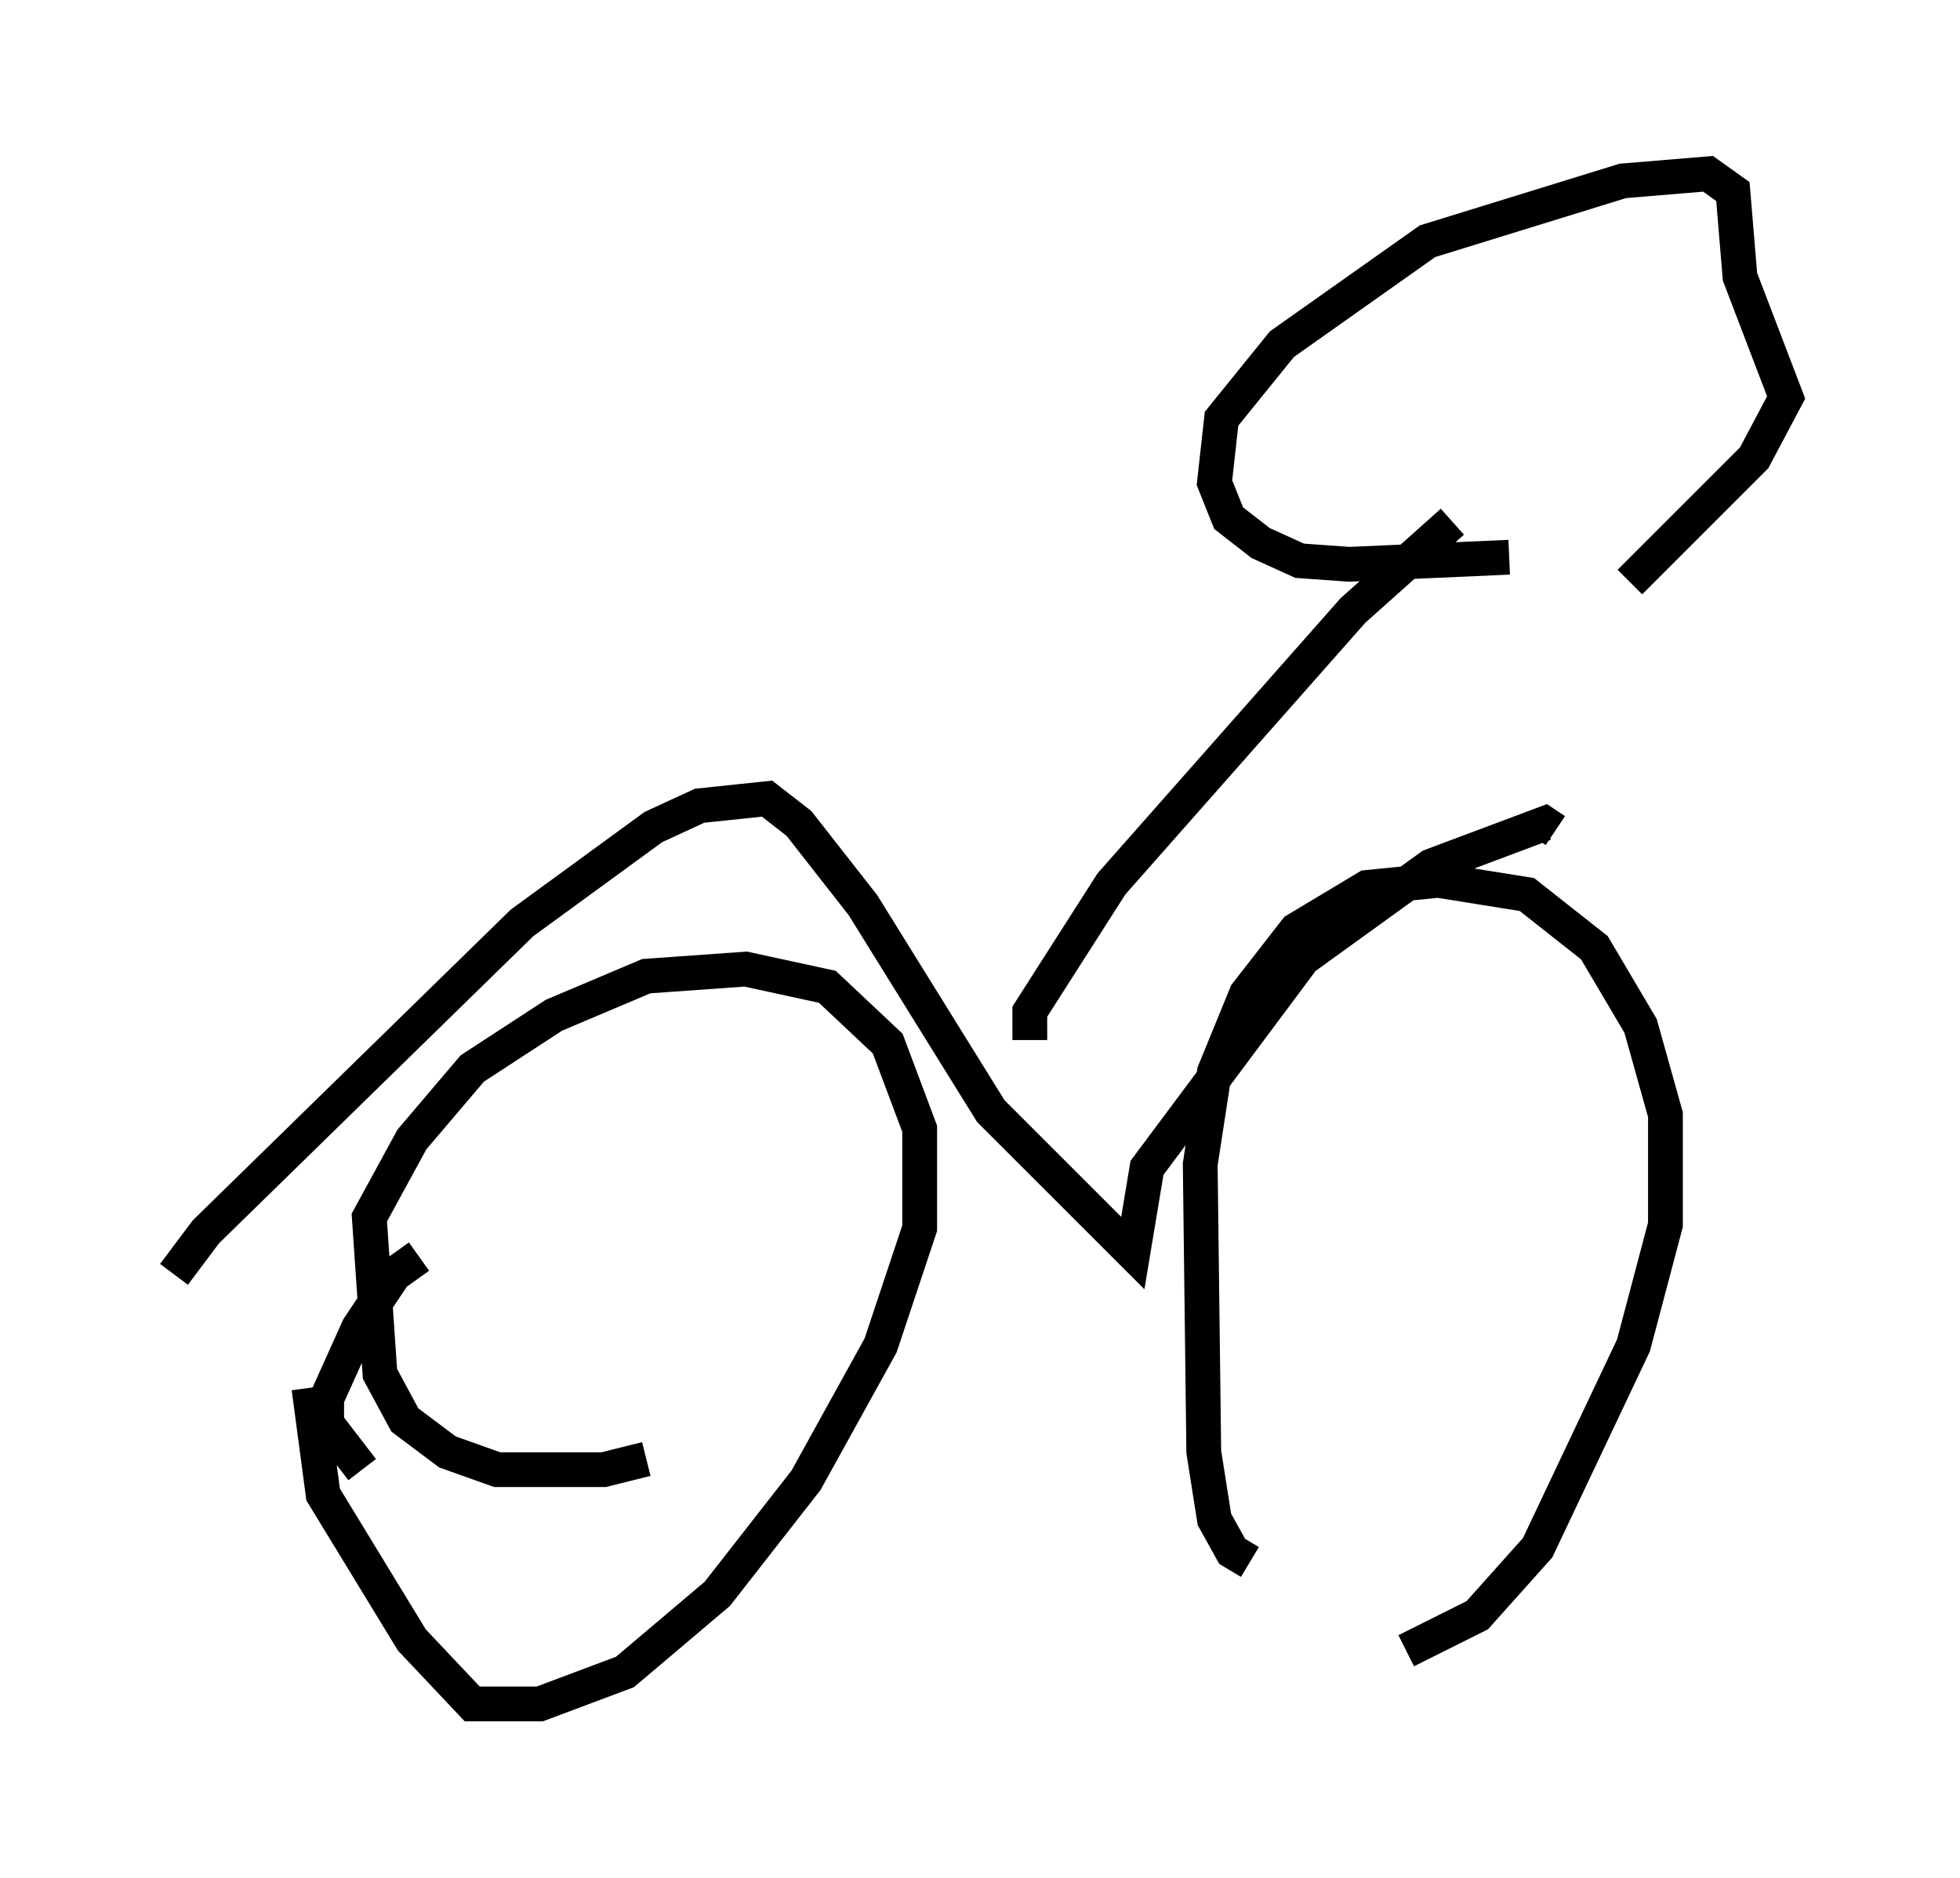 <?xml version="1.0" encoding="utf-8" ?>
<svg baseProfile="full" height="53.998" version="1.1" width="56.346" xmlns="http://www.w3.org/2000/svg" xmlns:ev="http://www.w3.org/2001/xml-events" xmlns:xlink="http://www.w3.org/1999/xlink"><defs /><rect fill="white" height="53.998" width="56.346" x="0" y="0" /><path d="M37.565, 44.813 m-1.633, 0.102 l-0.51, -0.306 -0.51, -0.919 l-0.306, -1.94 -0.102, -8.269 l0.408, -2.654 0.919, -2.246 l1.429, -1.838 2.042, -1.225 l2.042, -0.204 2.552, 0.408 l1.94, 1.531 1.327, 2.246 l0.715, 2.552 0.0, 3.165 l-0.919, 3.471 -2.756, 5.819 l-1.735, 1.94 -2.042, 1.021 m-21.846, -5.513 l-1.225, 0.306 -3.063, 0.0 l-1.429, -0.51 -1.225, -0.919 l-0.715, -1.327 -0.306, -4.492 l1.225, -2.246 1.735, -2.042 l2.348, -1.531 2.654, -1.123 l2.858, -0.204 2.348, 0.51 l1.735, 1.633 0.919, 2.45 l0.0, 2.858 -1.123, 3.369 l-2.144, 3.879 -2.552, 3.267 l-2.654, 2.246 -2.45, 0.919 l-1.94, 0.0 -1.735, -1.838 l-2.552, -4.185 -0.408, -3.063 m1.531, 2.348 l-1.021, -1.327 0.0, -0.715 l0.919, -2.042 1.021, -1.531 l0.715, -0.51 m-7.044, 0.51 l0.919, -1.225 9.086, -8.881 l3.777, -2.756 1.327, -0.613 l1.94, -0.204 0.919, 0.715 l1.838, 2.348 3.675, 5.921 l4.083, 4.083 0.408, -2.45 l4.492, -6.023 3.675, -2.654 l3.267, -1.225 0.306, 0.204 m-15.109, 6.023 l0.0, -0.817 2.348, -3.675 l6.942, -7.861 2.858, -2.552 m1.633, 1.021 l-4.594, 0.204 -1.429, -0.102 l-1.123, -0.51 -0.919, -0.715 l-0.408, -1.021 0.204, -1.838 l1.735, -2.144 4.185, -2.96 l5.615, -1.735 2.45, -0.204 l0.715, 0.51 0.204, 2.45 l1.327, 3.471 -0.919, 1.735 l-3.573, 3.573 " fill="none" stroke="black" stroke-width="1" /></svg>